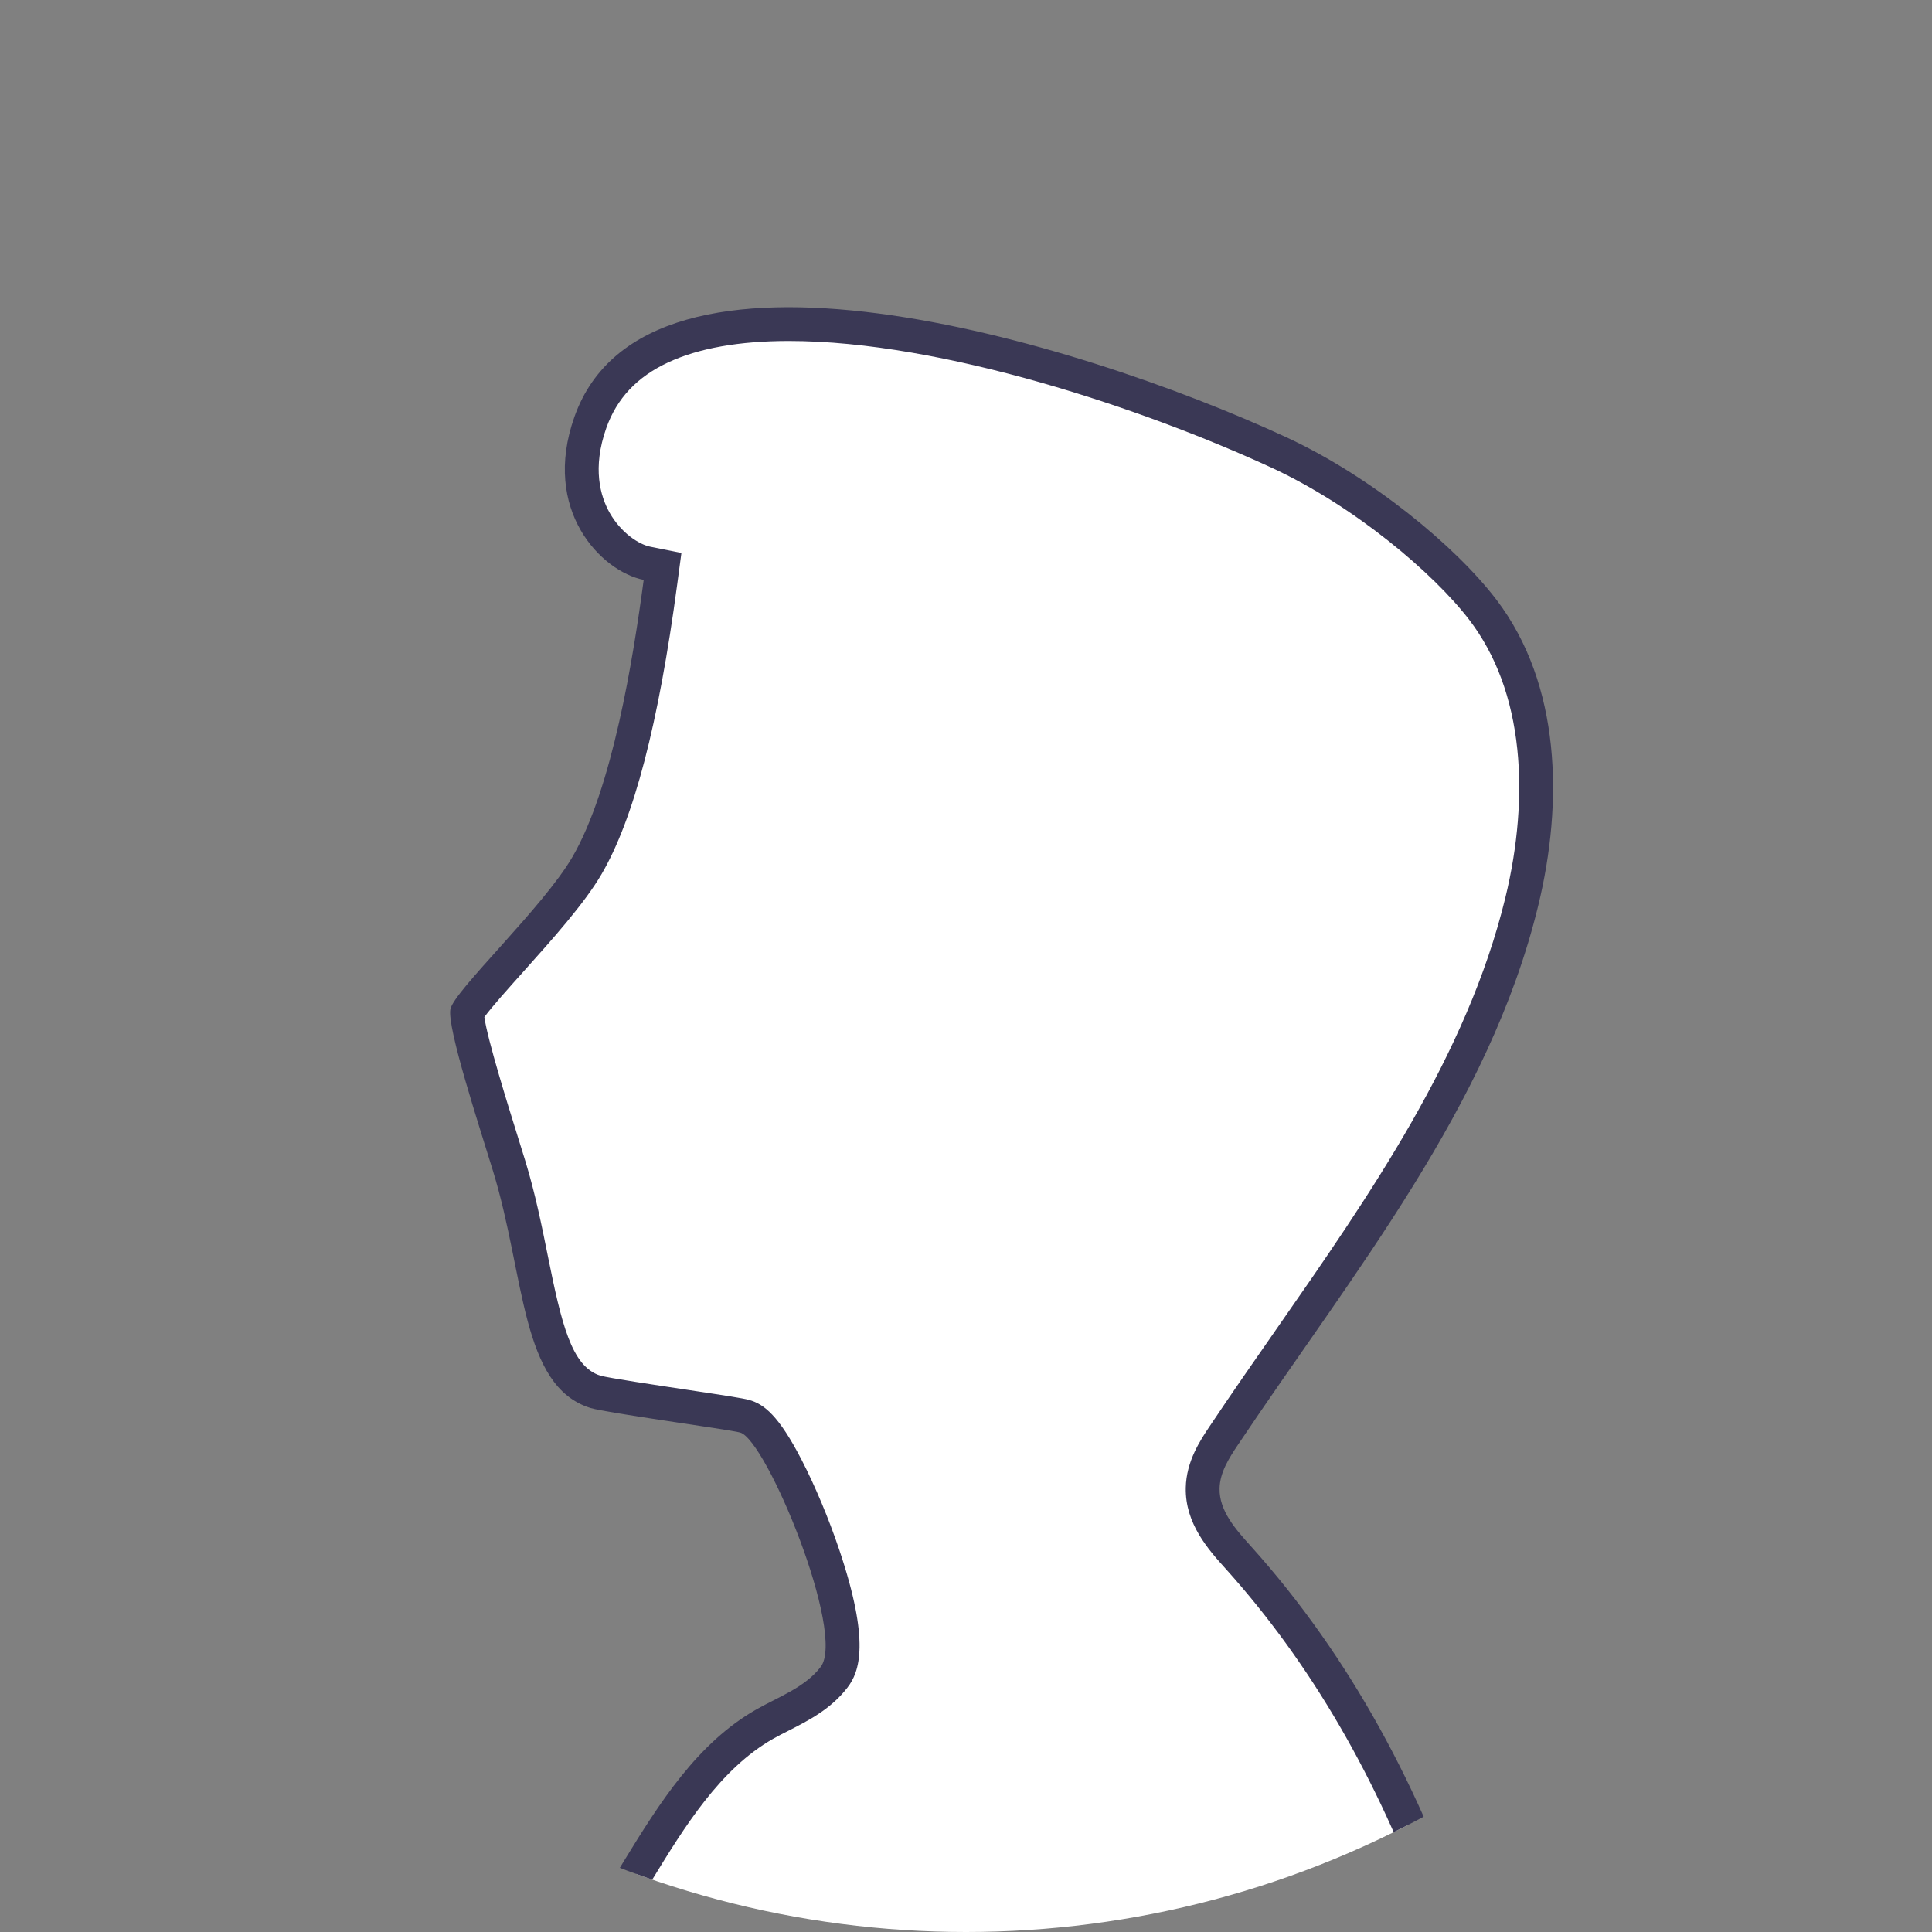 <svg xmlns="http://www.w3.org/2000/svg" xmlns:xlink="http://www.w3.org/1999/xlink" width="40" height="40" viewBox="0 0 40 40">
  <rect x="0" y="0" width="40" height="40" fill="#808080" stroke="none"/>
  <defs>
    <clipPath id="clip-path">
      <circle id="circle" cx="20" cy="20" r="20" fill="#7d7bfa"/>
    </clipPath>
  </defs>
  <g id="Mask_Group_2" data-name="Mask Group 2" clip-path="url(#clip-path)">
    <g id="Group_4502" data-name="Group 4502" transform="translate(2.606 6.36)">
      <g id="Path_7973" data-name="Path 7973" transform="translate(-512.781 -125.503)" fill="#fff">
        <path d="M 549.19 225.852 C 544.315 225.059 539.614 223.526 535.207 221.289 C 530.751 219.028 526.684 216.095 523.117 212.571 L 522.542 202.545 L 521.222 179.575 C 521.192 179.047 520.507 179.019 519.006 178.96 C 517.452 178.898 515.104 178.804 514.321 178.023 C 513.888 177.591 513.091 175.115 513.132 173.724 C 513.145 173.297 513.239 173.202 513.24 173.201 C 516.096 171.172 518.985 165.85 521.306 161.573 C 522.067 160.171 522.785 158.847 523.385 157.867 C 524.063 156.76 524.832 155.505 526.01 154.837 C 526.116 154.777 526.227 154.721 526.344 154.662 C 526.738 154.461 527.145 154.254 527.441 153.873 C 527.881 153.307 527.384 151.829 527.22 151.344 C 527.183 151.234 526.309 148.657 525.588 148.464 C 525.478 148.434 525.143 148.383 524.349 148.263 C 523.679 148.163 522.666 148.01 522.501 147.959 C 521.674 147.699 521.453 146.598 521.172 145.204 C 521.047 144.582 520.917 143.939 520.717 143.285 C 520.674 143.145 520.623 142.981 520.567 142.801 C 520.346 142.093 519.833 140.453 519.844 140.112 C 519.924 139.948 520.376 139.443 520.742 139.035 C 521.328 138.382 521.991 137.642 522.327 137.065 C 522.971 135.96 523.468 134.04 523.849 131.195 L 523.893 130.87 L 523.571 130.805 C 523.244 130.74 522.784 130.445 522.494 129.934 C 522.263 129.527 522.06 128.843 522.398 127.887 C 522.877 126.538 524.26 125.853 526.507 125.853 C 529.747 125.853 533.995 127.283 536.647 128.508 C 538.413 129.323 540.112 130.766 540.877 131.769 C 541.464 132.539 541.82 133.498 541.937 134.618 C 542.04 135.601 541.951 136.706 541.681 137.815 C 540.873 141.141 538.841 144.058 536.877 146.878 C 536.424 147.528 535.957 148.2 535.512 148.865 C 535.331 149.136 535.083 149.506 535.075 149.954 C 535.063 150.557 535.477 151.016 535.809 151.385 C 539.386 155.359 541.448 161.078 541.936 168.382 C 542.01 169.493 542.122 171.174 543.311 172.011 C 543.908 172.433 544.625 172.537 545.368 172.614 C 547.237 172.81 549.563 173.055 550.694 174.62 C 550.98 175.016 551.142 175.442 551.163 175.853 C 551.23 177.187 549.799 178.247 548.376 178.501 C 547.716 178.619 547.024 178.629 546.428 178.629 C 546.314 178.629 546.199 178.629 546.084 178.628 C 545.968 178.628 545.853 178.627 545.737 178.627 C 545.117 178.627 544.395 178.638 543.684 178.764 C 541.987 179.063 540.227 180.342 540.305 182.122 C 540.369 183.589 541.686 184.632 542.884 184.98 C 543.429 185.139 544.017 185.213 544.735 185.213 C 545.265 185.213 545.8 185.172 546.317 185.133 C 546.432 185.124 546.547 185.115 546.661 185.107 C 547.643 185.036 548.642 185 549.628 185 C 551.8 185 553.986 185.174 556.126 185.517 C 558.003 185.819 560.166 186.771 560.081 188.463 C 560.013 189.848 558.409 190.722 556.93 191.077 C 555.726 191.367 554.494 191.514 553.268 191.514 C 552.721 191.514 552.171 191.485 551.634 191.426 C 550.989 191.355 550.335 191.251 549.643 191.14 C 548.426 190.945 547.167 190.744 545.973 190.744 C 544.218 190.744 542.924 191.176 541.901 192.104 C 540.506 193.37 540.032 195.544 540.774 197.275 C 541.471 198.9 543.204 200.035 544.99 200.035 C 545.092 200.035 545.195 200.031 545.297 200.023 C 545.684 199.995 546.063 199.917 546.429 199.842 C 546.874 199.751 547.293 199.665 547.707 199.665 C 547.845 199.665 547.972 199.674 548.097 199.694 C 548.716 199.791 549.27 200.18 549.657 200.787 C 550.159 201.574 550.315 202.604 550.065 203.476 C 549.789 204.439 548.969 205.849 546.628 207.098 C 546.551 207.139 546.473 207.179 546.395 207.22 C 545.677 207.597 544.863 208.023 544.424 208.8 C 543.918 209.696 544.063 210.761 544.238 211.69 C 545.124 216.389 547.323 221.967 549.19 225.852 Z" stroke="none"/>
        <path d="M 548.585 225.394 C 546.776 221.529 544.741 216.246 543.895 211.755 C 543.708 210.765 543.555 209.626 544.12 208.628 C 544.609 207.761 545.472 207.309 546.233 206.91 C 546.31 206.87 546.387 206.829 546.463 206.789 C 548.696 205.598 549.471 204.278 549.729 203.38 C 549.952 202.601 549.812 201.68 549.362 200.975 C 549.127 200.606 548.707 200.144 548.042 200.04 C 547.936 200.023 547.826 200.015 547.707 200.015 C 547.329 200.015 546.926 200.097 546.499 200.185 C 546.122 200.262 545.732 200.342 545.323 200.372 C 545.213 200.381 545.1 200.385 544.99 200.385 C 543.069 200.385 541.203 199.163 540.453 197.413 C 539.654 195.549 540.164 193.208 541.666 191.844 C 542.742 190.868 544.151 190.394 545.973 190.394 C 547.195 190.394 548.467 190.598 549.698 190.794 C 550.386 190.904 551.036 191.008 551.672 191.078 C 552.197 191.135 552.734 191.164 553.268 191.164 C 554.466 191.164 555.67 191.021 556.848 190.737 C 558.204 190.411 559.673 189.638 559.732 188.446 C 559.764 187.809 559.424 187.267 558.692 186.79 C 558.037 186.363 557.081 186.025 556.071 185.863 C 553.949 185.522 551.781 185.35 549.628 185.35 C 548.65 185.35 547.66 185.386 546.686 185.456 C 546.572 185.465 546.458 185.473 546.344 185.482 C 545.82 185.522 545.279 185.563 544.735 185.563 C 543.983 185.563 543.364 185.485 542.786 185.317 C 542.069 185.108 541.398 184.71 540.896 184.195 C 540.313 183.598 539.988 182.887 539.956 182.138 C 539.868 180.159 541.78 178.745 543.623 178.419 C 544.362 178.288 545.102 178.277 545.737 178.277 C 545.968 178.277 546.198 178.279 546.428 178.279 C 547.009 178.279 547.682 178.27 548.315 178.156 C 548.987 178.036 549.644 177.725 550.118 177.303 C 550.453 177.004 550.846 176.513 550.813 175.87 C 550.792 175.437 550.582 175.063 550.41 174.825 C 549.371 173.386 547.224 173.161 545.332 172.962 C 544.572 172.883 543.775 172.767 543.109 172.297 C 541.783 171.364 541.665 169.583 541.587 168.405 C 541.104 161.181 539.072 155.534 535.549 151.62 C 535.195 151.227 534.711 150.689 534.725 149.947 C 534.735 149.397 535.027 148.96 535.221 148.671 C 535.668 148.002 536.136 147.329 536.59 146.678 C 538.536 143.884 540.548 140.994 541.341 137.732 C 541.602 136.662 541.687 135.598 541.589 134.655 C 541.479 133.599 541.146 132.7 540.599 131.982 C 539.859 131.012 538.214 129.617 536.501 128.826 C 533.88 127.616 529.69 126.203 526.507 126.203 C 525.479 126.203 524.637 126.353 524.005 126.648 C 523.364 126.947 522.946 127.391 522.728 128.004 C 522.434 128.835 522.604 129.418 522.798 129.761 C 523.033 130.174 523.399 130.414 523.639 130.462 L 524.283 130.591 L 524.196 131.241 C 523.809 134.134 523.297 136.096 522.63 137.241 C 522.276 137.849 521.599 138.603 521.003 139.269 C 520.721 139.583 520.348 139.999 520.203 140.201 C 520.268 140.671 520.706 142.072 520.901 142.696 C 520.957 142.877 521.009 143.042 521.052 143.183 C 521.257 143.853 521.394 144.534 521.515 145.135 C 521.801 146.554 522.006 147.434 522.603 147.624 C 522.786 147.675 523.797 147.826 524.401 147.917 C 525.244 148.044 525.55 148.091 525.679 148.126 C 525.993 148.21 526.299 148.453 526.771 149.367 C 527.05 149.906 527.334 150.585 527.552 151.232 C 528.19 153.13 527.976 153.755 527.717 154.087 C 527.374 154.531 526.911 154.766 526.503 154.974 C 526.389 155.031 526.282 155.086 526.183 155.142 C 525.083 155.765 524.34 156.979 523.684 158.05 C 523.089 159.022 522.372 160.342 521.613 161.74 C 519.295 166.012 516.414 171.32 513.515 173.435 C 513.455 173.651 513.443 174.382 513.751 175.63 C 514.057 176.874 514.435 177.641 514.568 177.775 C 515.255 178.46 517.612 178.554 519.02 178.61 C 519.571 178.632 520.046 178.651 520.409 178.694 C 520.643 178.721 520.817 178.758 520.958 178.808 C 521.484 178.995 521.562 179.392 521.572 179.555 L 523.459 212.417 C 526.977 215.873 530.981 218.752 535.365 220.977 C 539.541 223.096 543.982 224.579 548.585 225.394 M 549.797 226.301 C 539.326 224.746 529.946 219.849 522.776 212.725 C 522.141 201.682 521.507 190.638 520.873 179.595 C 520.841 179.049 515.508 179.701 514.074 178.271 C 513.369 177.567 512.283 173.452 513.036 172.917 C 516.782 170.255 520.715 161.559 523.087 157.684 C 523.823 156.481 524.611 155.228 525.838 154.533 C 526.303 154.27 526.837 154.08 527.164 153.658 C 527.7 152.968 526.041 148.947 525.498 148.802 C 525.255 148.736 522.728 148.396 522.397 148.293 C 520.951 147.839 521.052 145.576 520.382 143.387 C 520.098 142.459 519.427 140.419 519.5 140.037 C 519.575 139.656 521.419 137.93 522.025 136.888 C 522.855 135.463 523.283 132.784 523.502 131.149 C 522.624 130.973 521.38 129.71 522.069 127.77 C 523.574 123.527 532.424 126.173 536.794 128.19 C 538.557 129.004 540.306 130.444 541.155 131.557 C 542.492 133.312 542.543 135.755 542.021 137.898 C 541.009 142.062 538.185 145.498 535.803 149.06 C 535.619 149.334 535.431 149.63 535.425 149.961 C 535.416 150.423 535.76 150.808 536.069 151.151 C 540.227 155.77 541.871 162.158 542.285 168.358 C 542.367 169.593 542.5 171.012 543.512 171.725 C 544.054 172.108 544.744 172.197 545.404 172.266 C 547.448 172.48 549.773 172.748 550.978 174.415 C 551.278 174.831 551.487 175.324 551.512 175.835 C 551.592 177.404 549.982 178.57 548.438 178.845 C 547.549 179.005 546.642 178.977 545.737 178.977 C 545.068 178.977 544.401 178.992 543.745 179.108 C 542.199 179.381 540.586 180.539 540.655 182.107 C 540.708 183.331 541.805 184.302 542.981 184.644 C 544.158 184.987 545.413 184.847 546.636 184.758 C 549.819 184.527 553.03 184.666 556.181 185.171 C 558.131 185.485 560.53 186.508 560.431 188.481 C 560.351 190.095 558.582 191.04 557.012 191.418 C 555.244 191.843 553.403 191.971 551.596 191.774 C 548.339 191.416 544.562 190.163 542.136 192.363 C 540.85 193.53 540.411 195.54 541.096 197.137 C 541.781 198.734 543.539 199.802 545.271 199.674 C 546.239 199.602 547.193 199.198 548.151 199.348 C 549.934 199.629 550.899 201.838 550.402 203.573 C 549.905 205.306 548.385 206.557 546.792 207.407 C 546.019 207.819 545.16 208.209 544.729 208.972 C 544.284 209.76 544.414 210.735 544.582 211.625 C 545.429 216.116 547.616 221.887 549.797 226.301 Z" stroke="none" fill="#3a3855"/>
      </g>
    </g>
  </g>
</svg>
